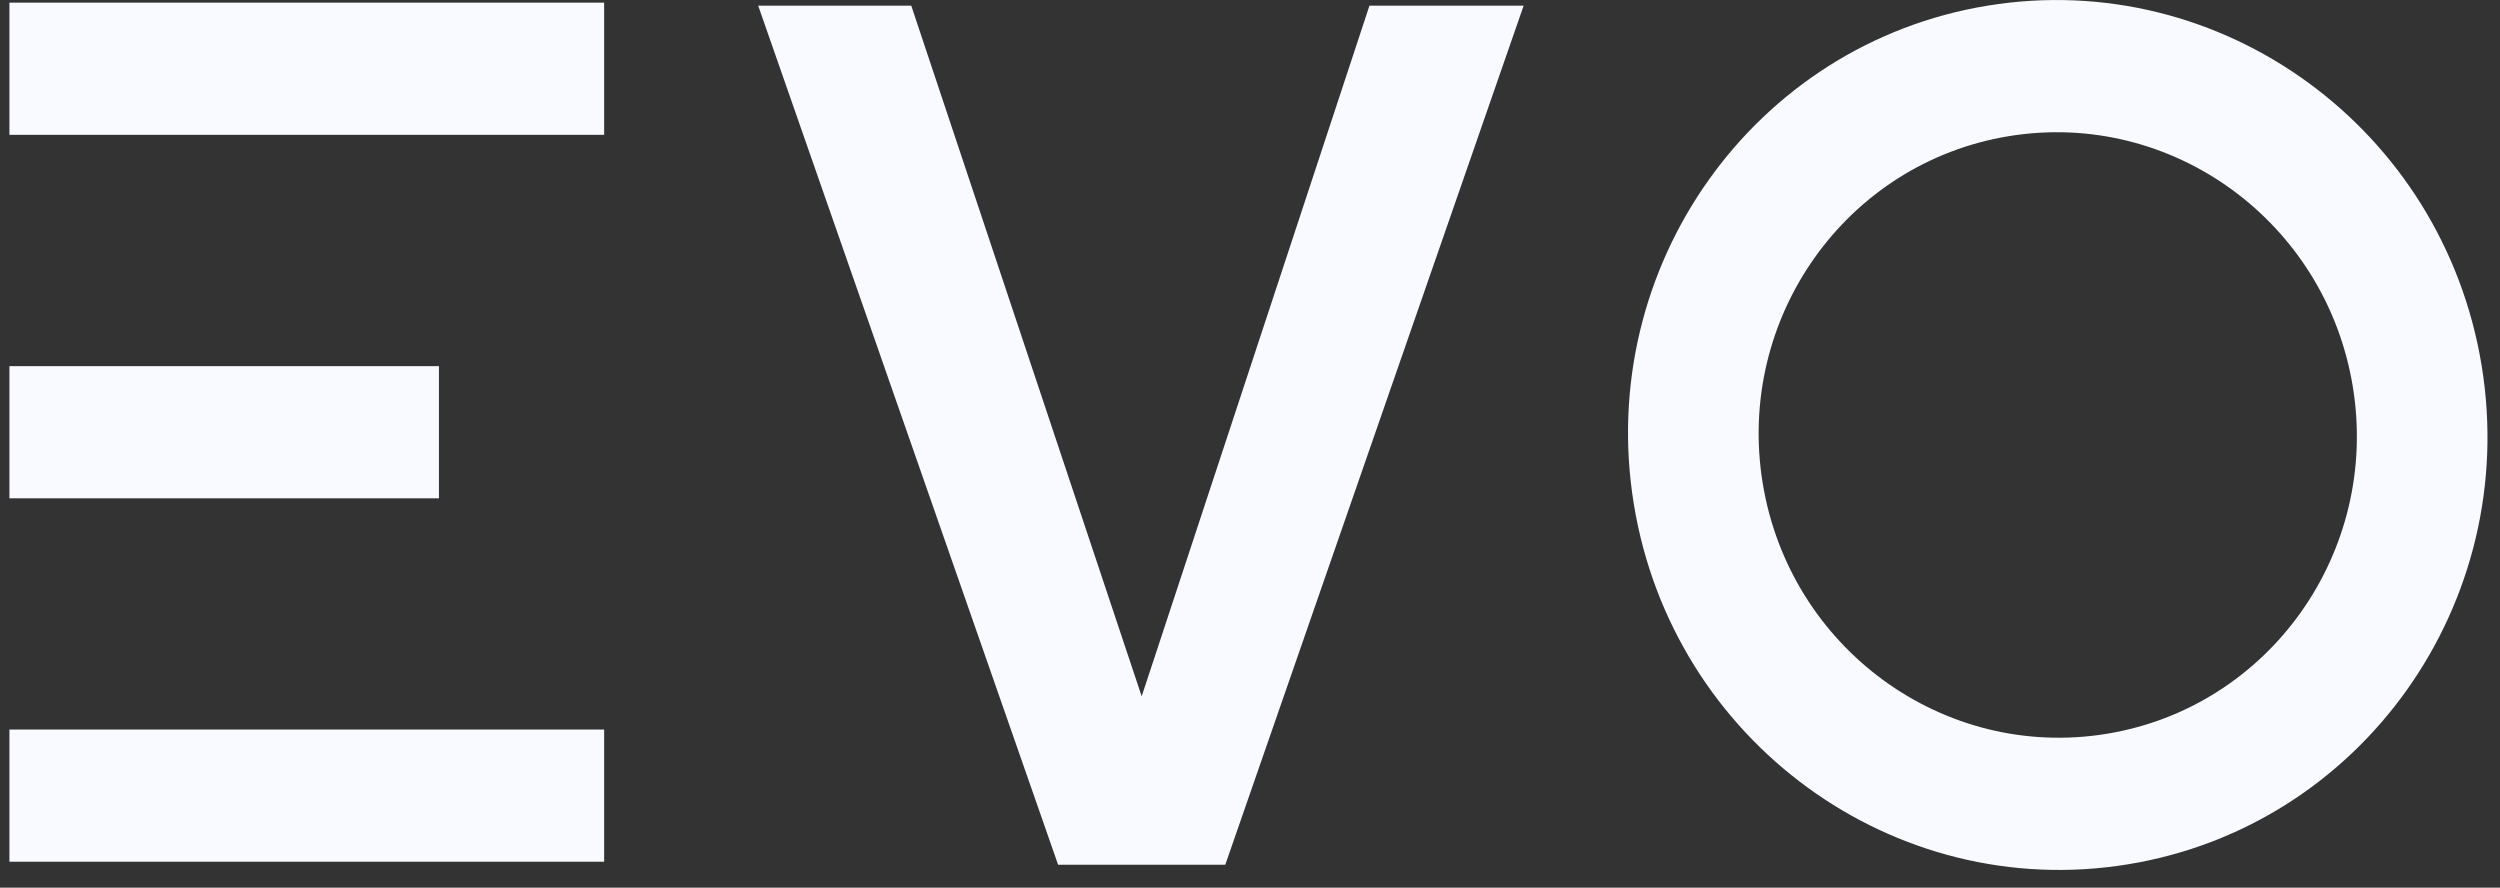 <svg viewBox="0 0 138 49" fill="none" xmlns="http://www.w3.org/2000/svg">
<rect x="0" y="0" width="138" height="49" fill="#333333" stroke="none"/>
<g id="Vector">
<path d="M67.636 47.732L84.105 0.312H75.594L63.021 38.437L50.301 0.312H41.852L58.407 47.732H67.636Z" fill="#F9FAFF"/>
<path d="M117.453 47.712C104.529 49.819 92.322 40.916 90.187 27.826C88.053 14.736 96.8 2.417 109.724 0.31C122.648 -1.798 134.855 7.106 136.989 20.195C139.124 33.285 130.377 45.605 117.453 47.712ZM110.899 7.514C101.903 8.98 95.814 17.555 97.3 26.666C98.786 35.778 107.282 41.975 116.278 40.508C125.274 39.041 131.362 30.466 129.877 21.355C128.391 12.244 119.894 6.047 110.899 7.514Z" fill="#F9FAFF"/>
<path d="M0.52 0.146H33.349V7.442H0.52V0.146Z" fill="#F9FAFF"/>
<path d="M0.52 40.271H33.349V47.567H0.52V40.271Z" fill="#F9FAFF"/>
<path d="M0.52 20.212H24.23V27.507H0.52V20.212Z" fill="#F9FAFF"/>
</g>
</svg>
